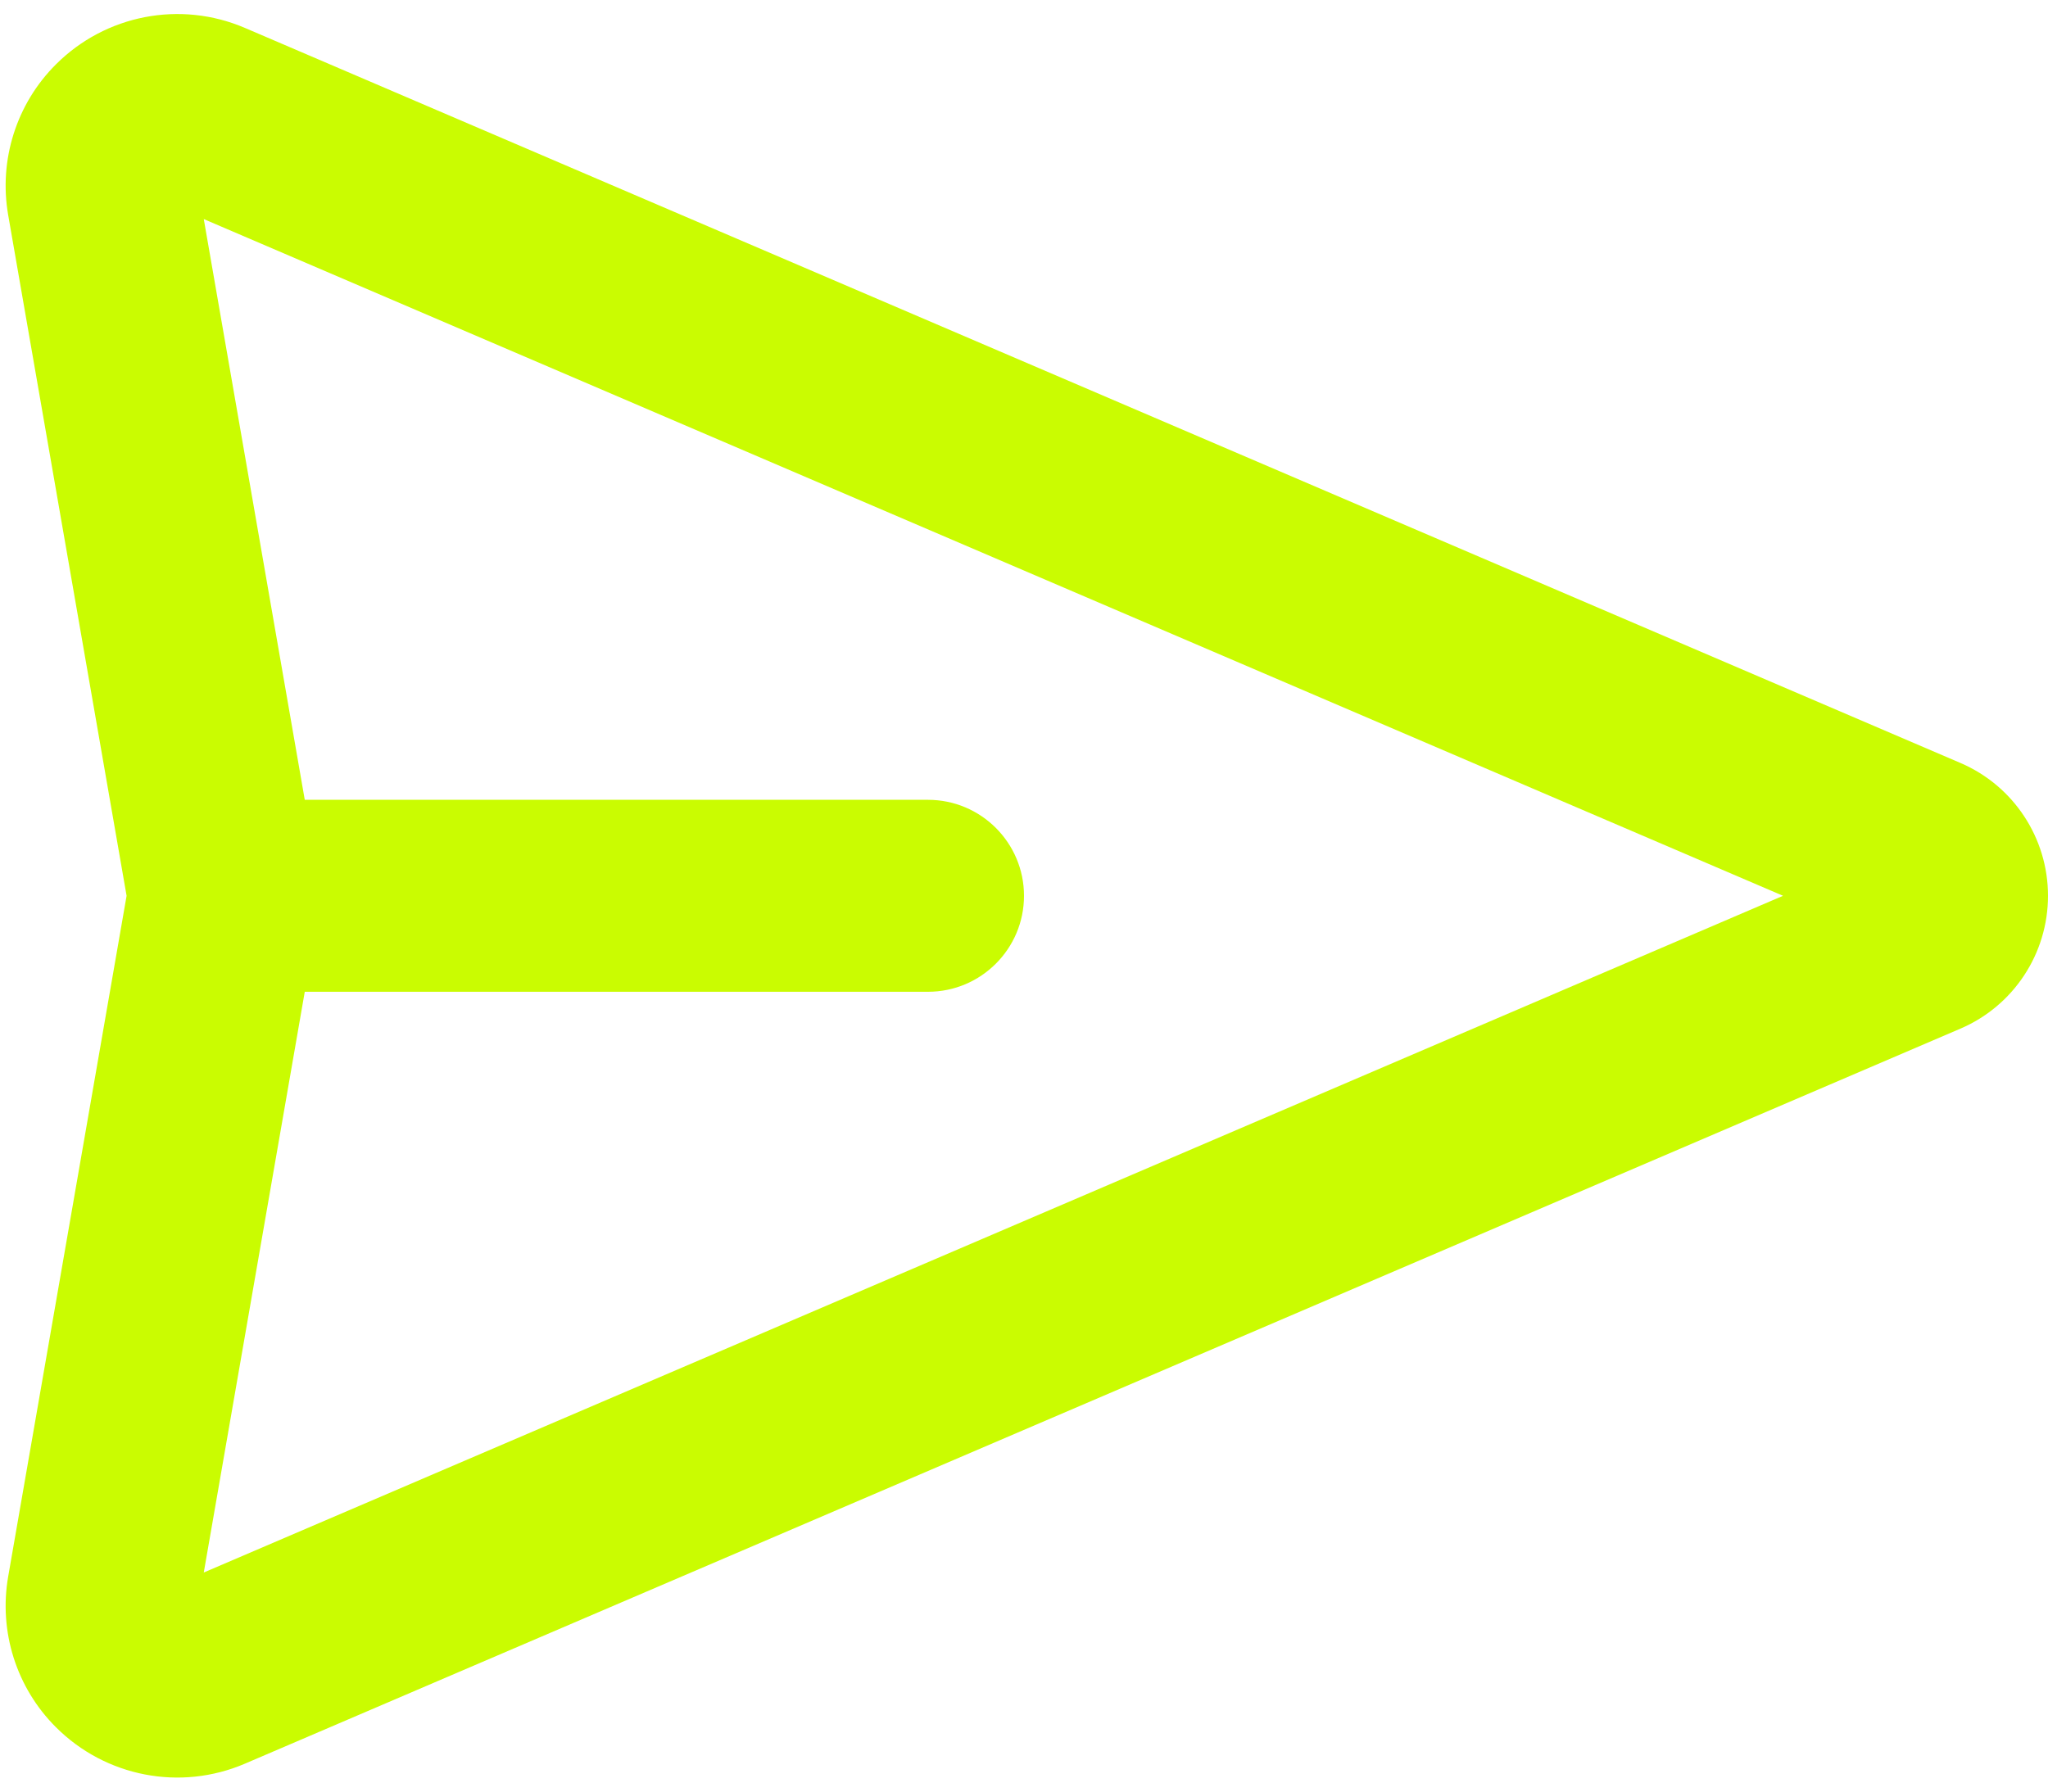 <svg width="16" height="14" viewBox="0 0 16 14" fill="none" xmlns="http://www.w3.org/2000/svg">
<path fill-rule="evenodd" clip-rule="evenodd" d="M1.592 1.712L2.381 6.25H7.25C7.664 6.25 8 6.586 8 7C8 7.414 7.664 7.75 7.25 7.75H2.381L1.592 12.288L13.93 7L1.592 1.712ZM0.989 7L0.064 1.681C-0.011 1.251 0.128 0.811 0.437 0.503C0.825 0.115 1.409 0.002 1.913 0.218L15.316 5.962C15.731 6.14 16 6.548 16 7C16 7.452 15.731 7.86 15.316 8.038L1.913 13.782C1.409 13.998 0.825 13.885 0.437 13.497C0.128 13.189 -0.011 12.749 0.064 12.319L0.989 7Z" fill="#CAFC01"/>
</svg>
